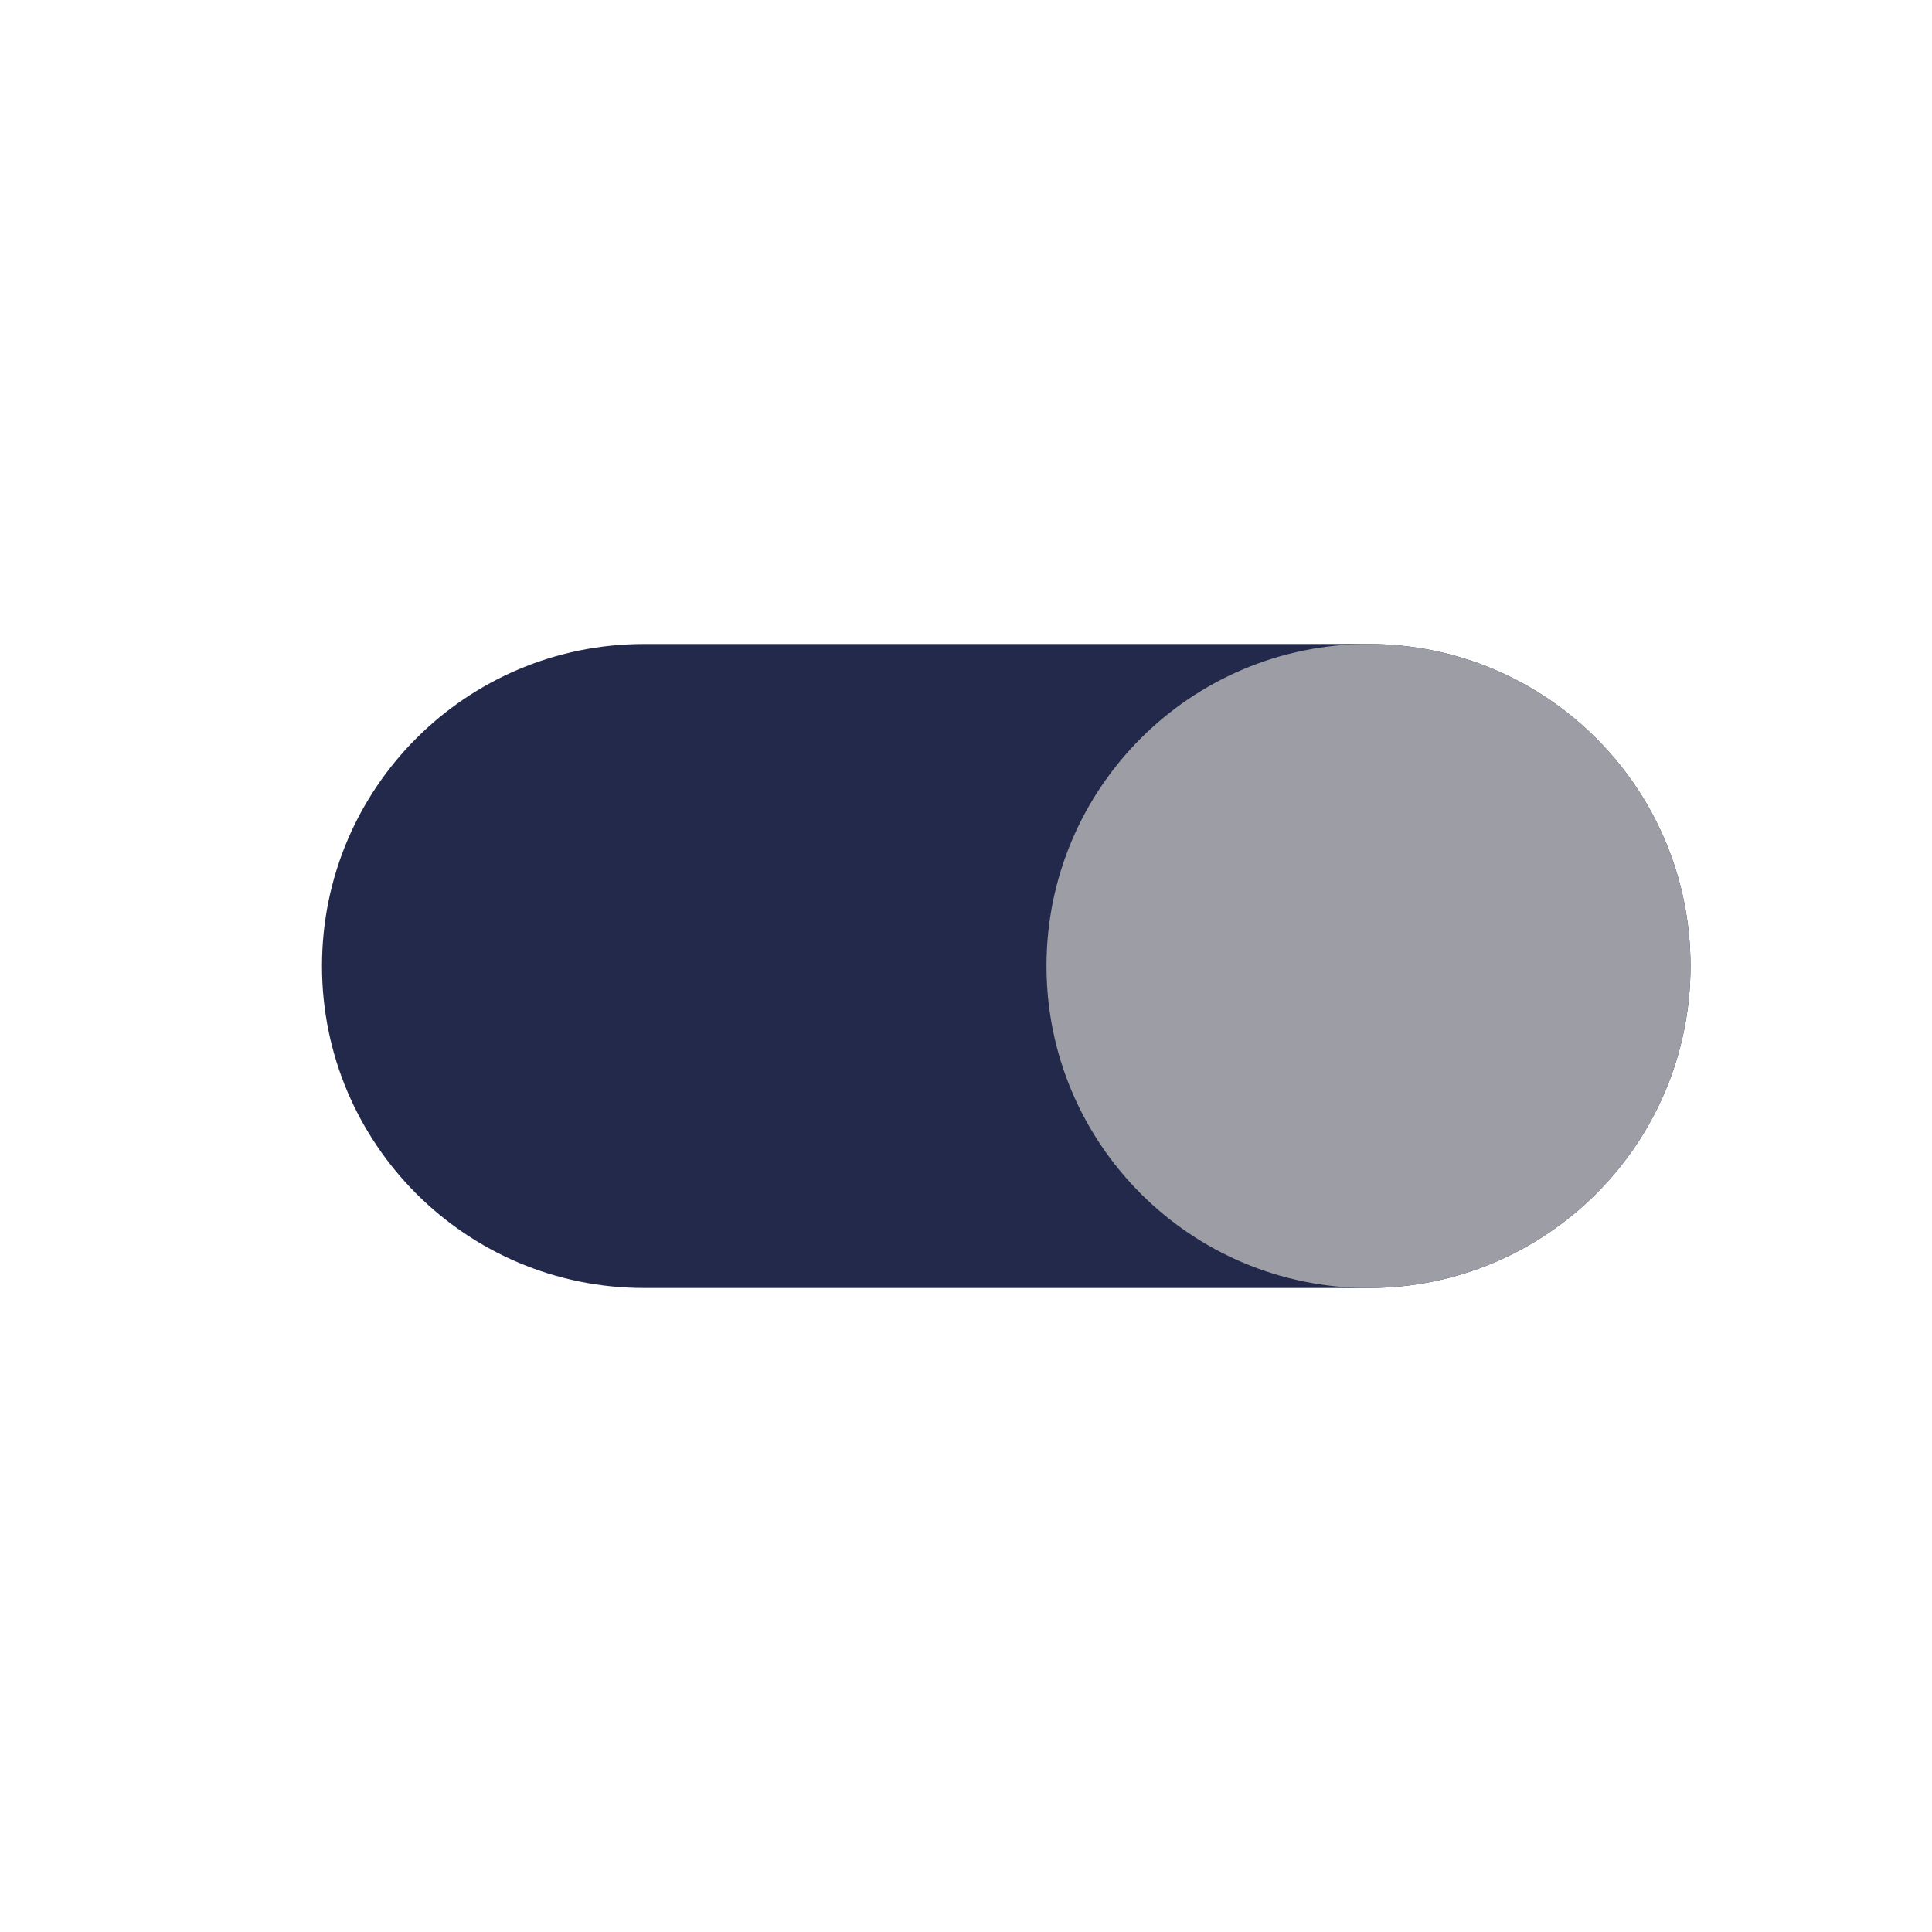 <svg width="24" height="24" viewBox="0 0 24 24" fill="none" xmlns="http://www.w3.org/2000/svg">
<path d="M8 8H17C19.209 8 21 9.791 21 12C21 14.209 19.209 16 17 16H8C5.791 16 4 14.209 4 12C4 9.791 5.791 8 8 8Z" fill="#23294A"/>
<path d="M21 12C21 14.209 19.209 16 17 16C14.791 16 13 14.209 13 12C13 9.791 14.791 8 17 8C19.209 8 21 9.791 21 12Z" fill="#9D9EA5"/>
</svg>
